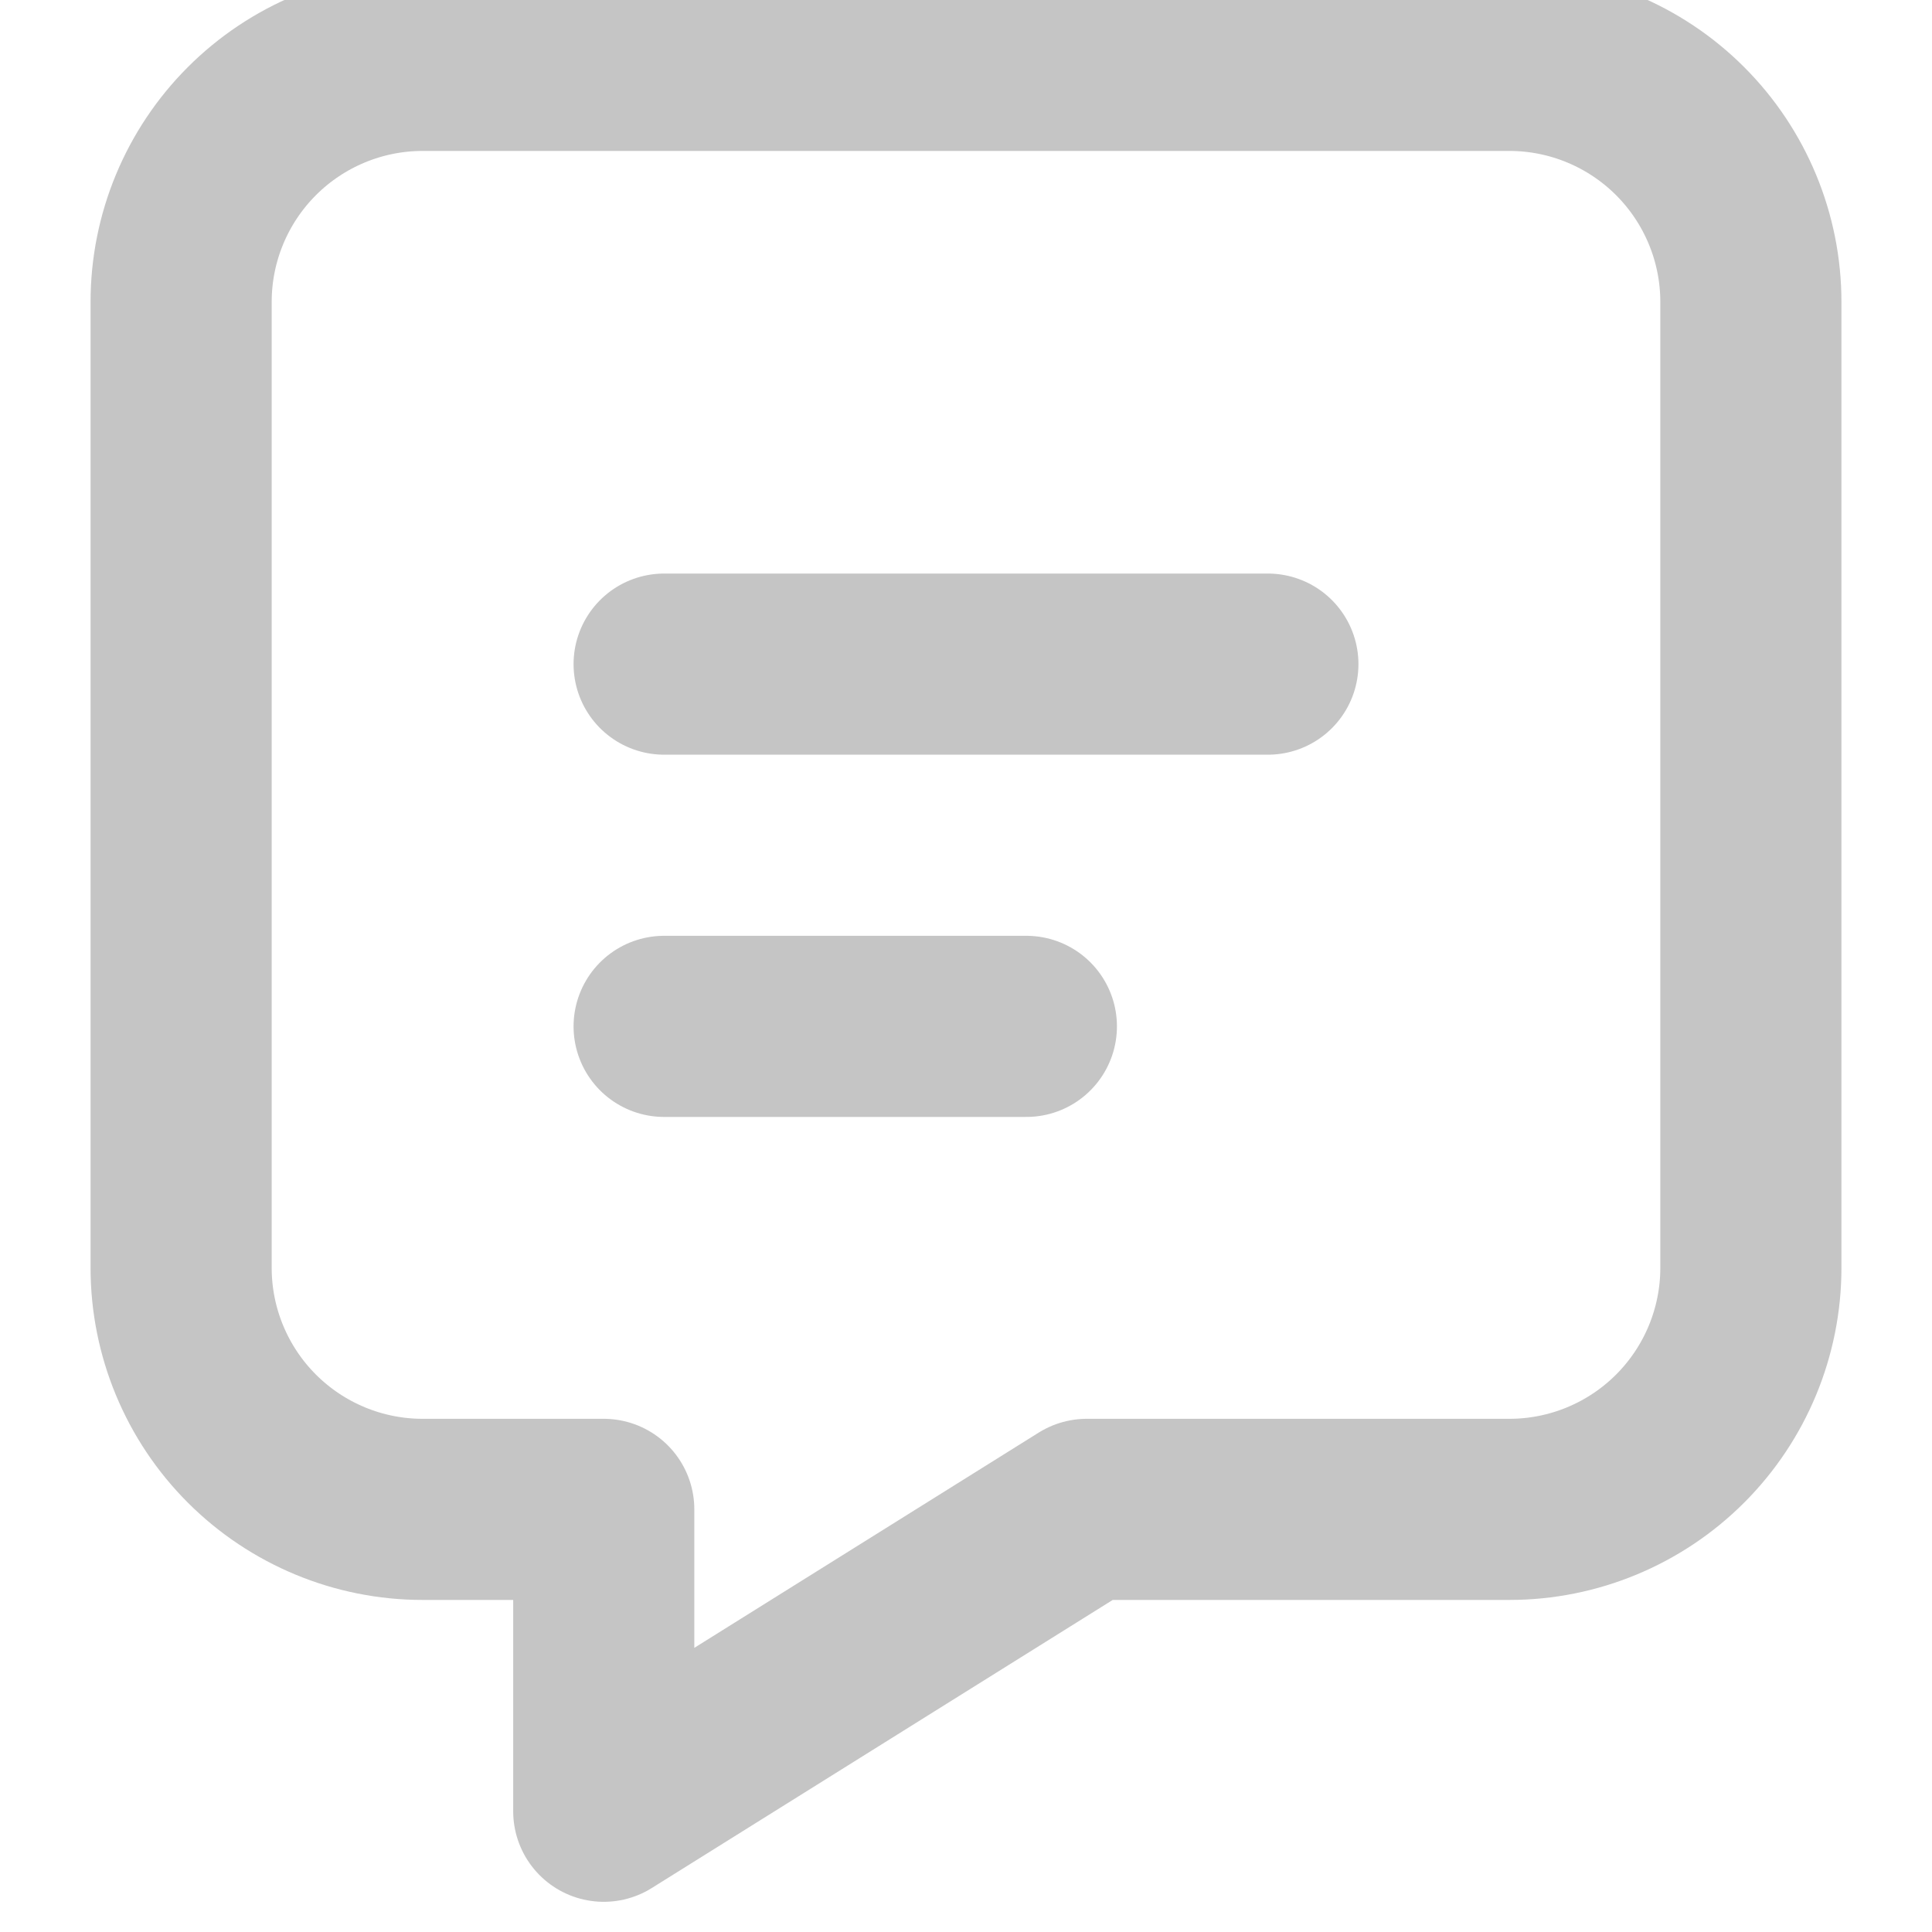 <?xml version="1.0" encoding="UTF-8" standalone="no"?>
<svg width="16" height="16" viewBox="0 0 16 16" fill="none" xmlns="http://www.w3.org/2000/svg">
    <path d="M1.5 2.5C1.5 1.97 1.711 1.461 2.086 1.086C2.461 0.711 2.97 0.5 3.5 0.5H12.5C13.03 0.5 13.539 0.711 13.914 1.086C14.289 1.461 14.5 1.97 14.5 2.5V10.5C14.5 11.03 14.289 11.539 13.914 11.914C13.539 12.289 13.03 12.5 12.5 12.5H9L5 15V12.5H3.5C2.97 12.5 2.461 12.289 2.086 11.914C1.711 11.539 1.5 11.03 1.5 10.5V2.5Z" stroke="#C5C5C5" stroke-width="1.5" stroke-linecap="round" stroke-linejoin="round"/>
    <path d="M5.5 5.5H10.5" stroke="#C5C5C5" stroke-width="1.5" stroke-linecap="round"/>
    <path d="M5.5 8.5H8.5" stroke="#C5C5C5" stroke-width="1.5" stroke-linecap="round"/>
</svg>